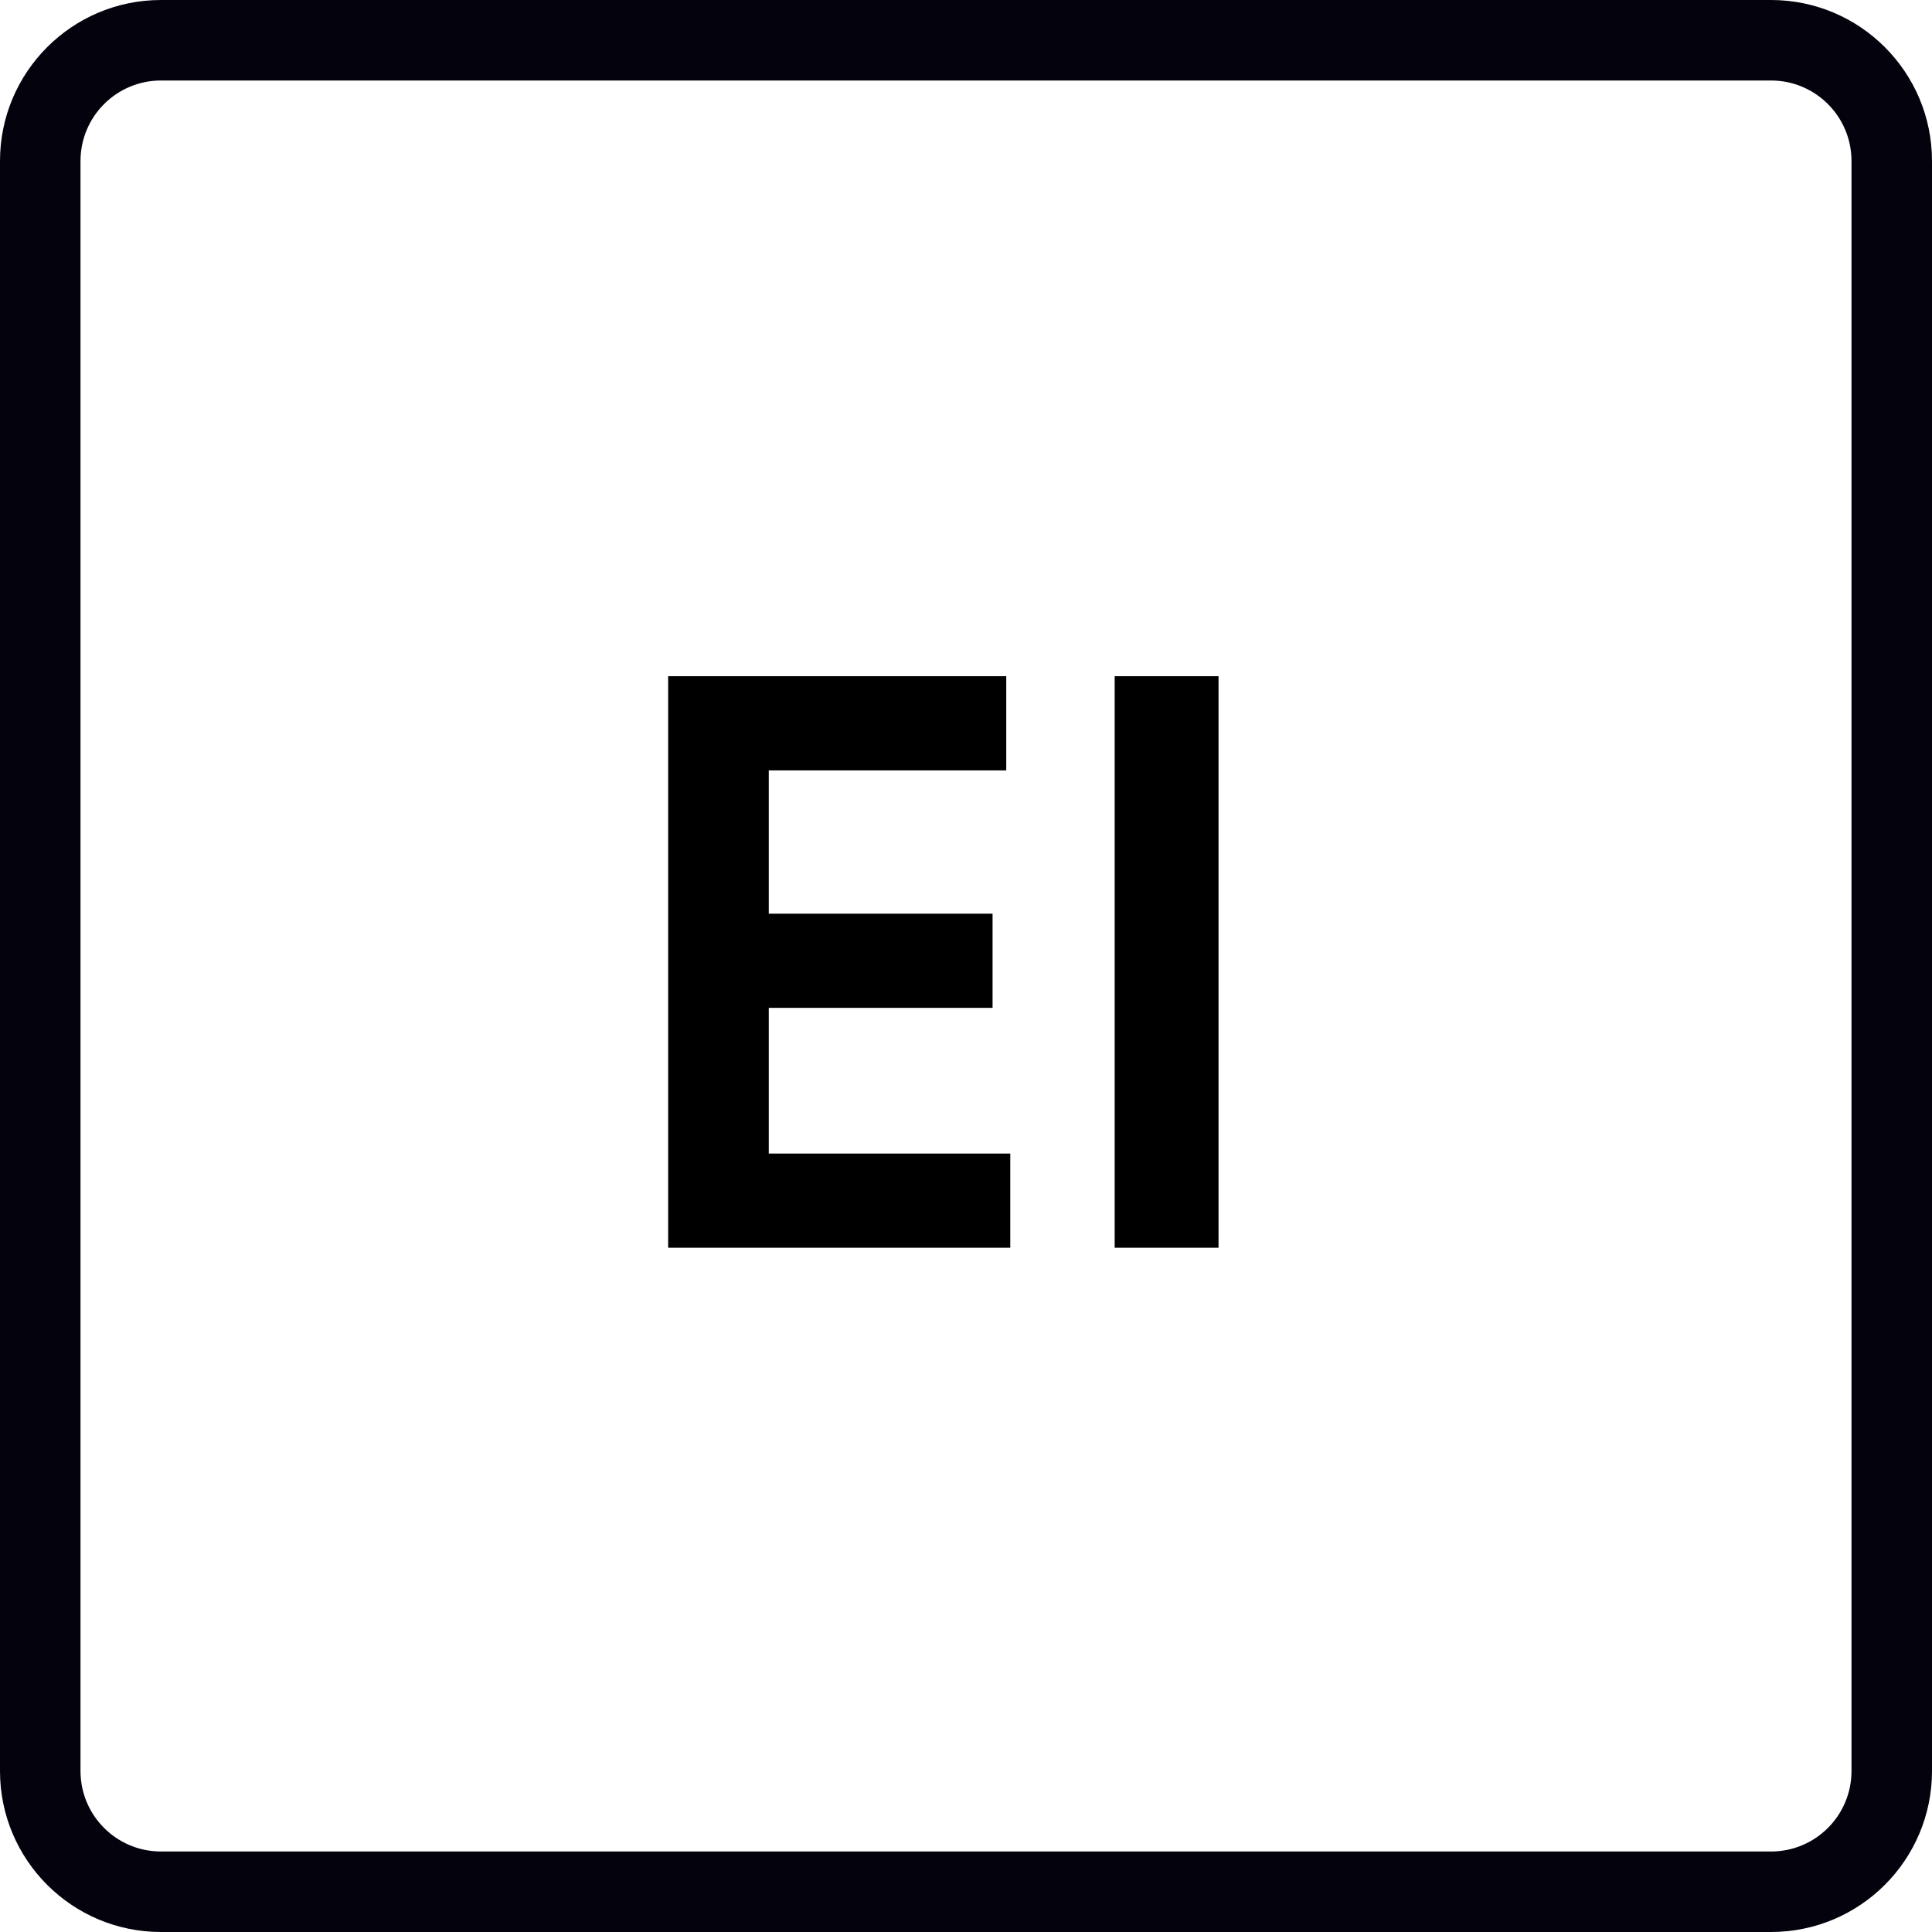 <svg width="48" height="48" viewBox="0 0 48 48" fill="none" xmlns="http://www.w3.org/2000/svg">
  <defs>
    <clipPath id="clip0_1031_1955">
      <rect width="48" height="48" fill="white" />
    </clipPath>
  </defs>
  <g clip-path="url(#clip0_1031_1955)">
    <path fill-rule="evenodd" clip-rule="evenodd"
      d="M44 2H4C2.895 2 2 2.895 2 4V44C2 45.105 2.895 46 4 46H44C45.105 46 46 45.105 46 44V4C46 2.895 45.105 2 44 2ZM4 0C1.791 0 0 1.791 0 4V44C0 46.209 1.791 48 4 48H44C46.209 48 48 46.209 48 44V4C48 1.791 46.209 0 44 0H4Z"
      fill="#03020D" />
    <path d="M25.1 31V28.66H19.1V25.04H24.66V22.7H19.1V19.14H25V16.8H16.6V31H25.1Z" fill="black" />
    <path d="M30.274 31V16.8H27.694V31H30.274Z" fill="black" />
  </g>
</svg>